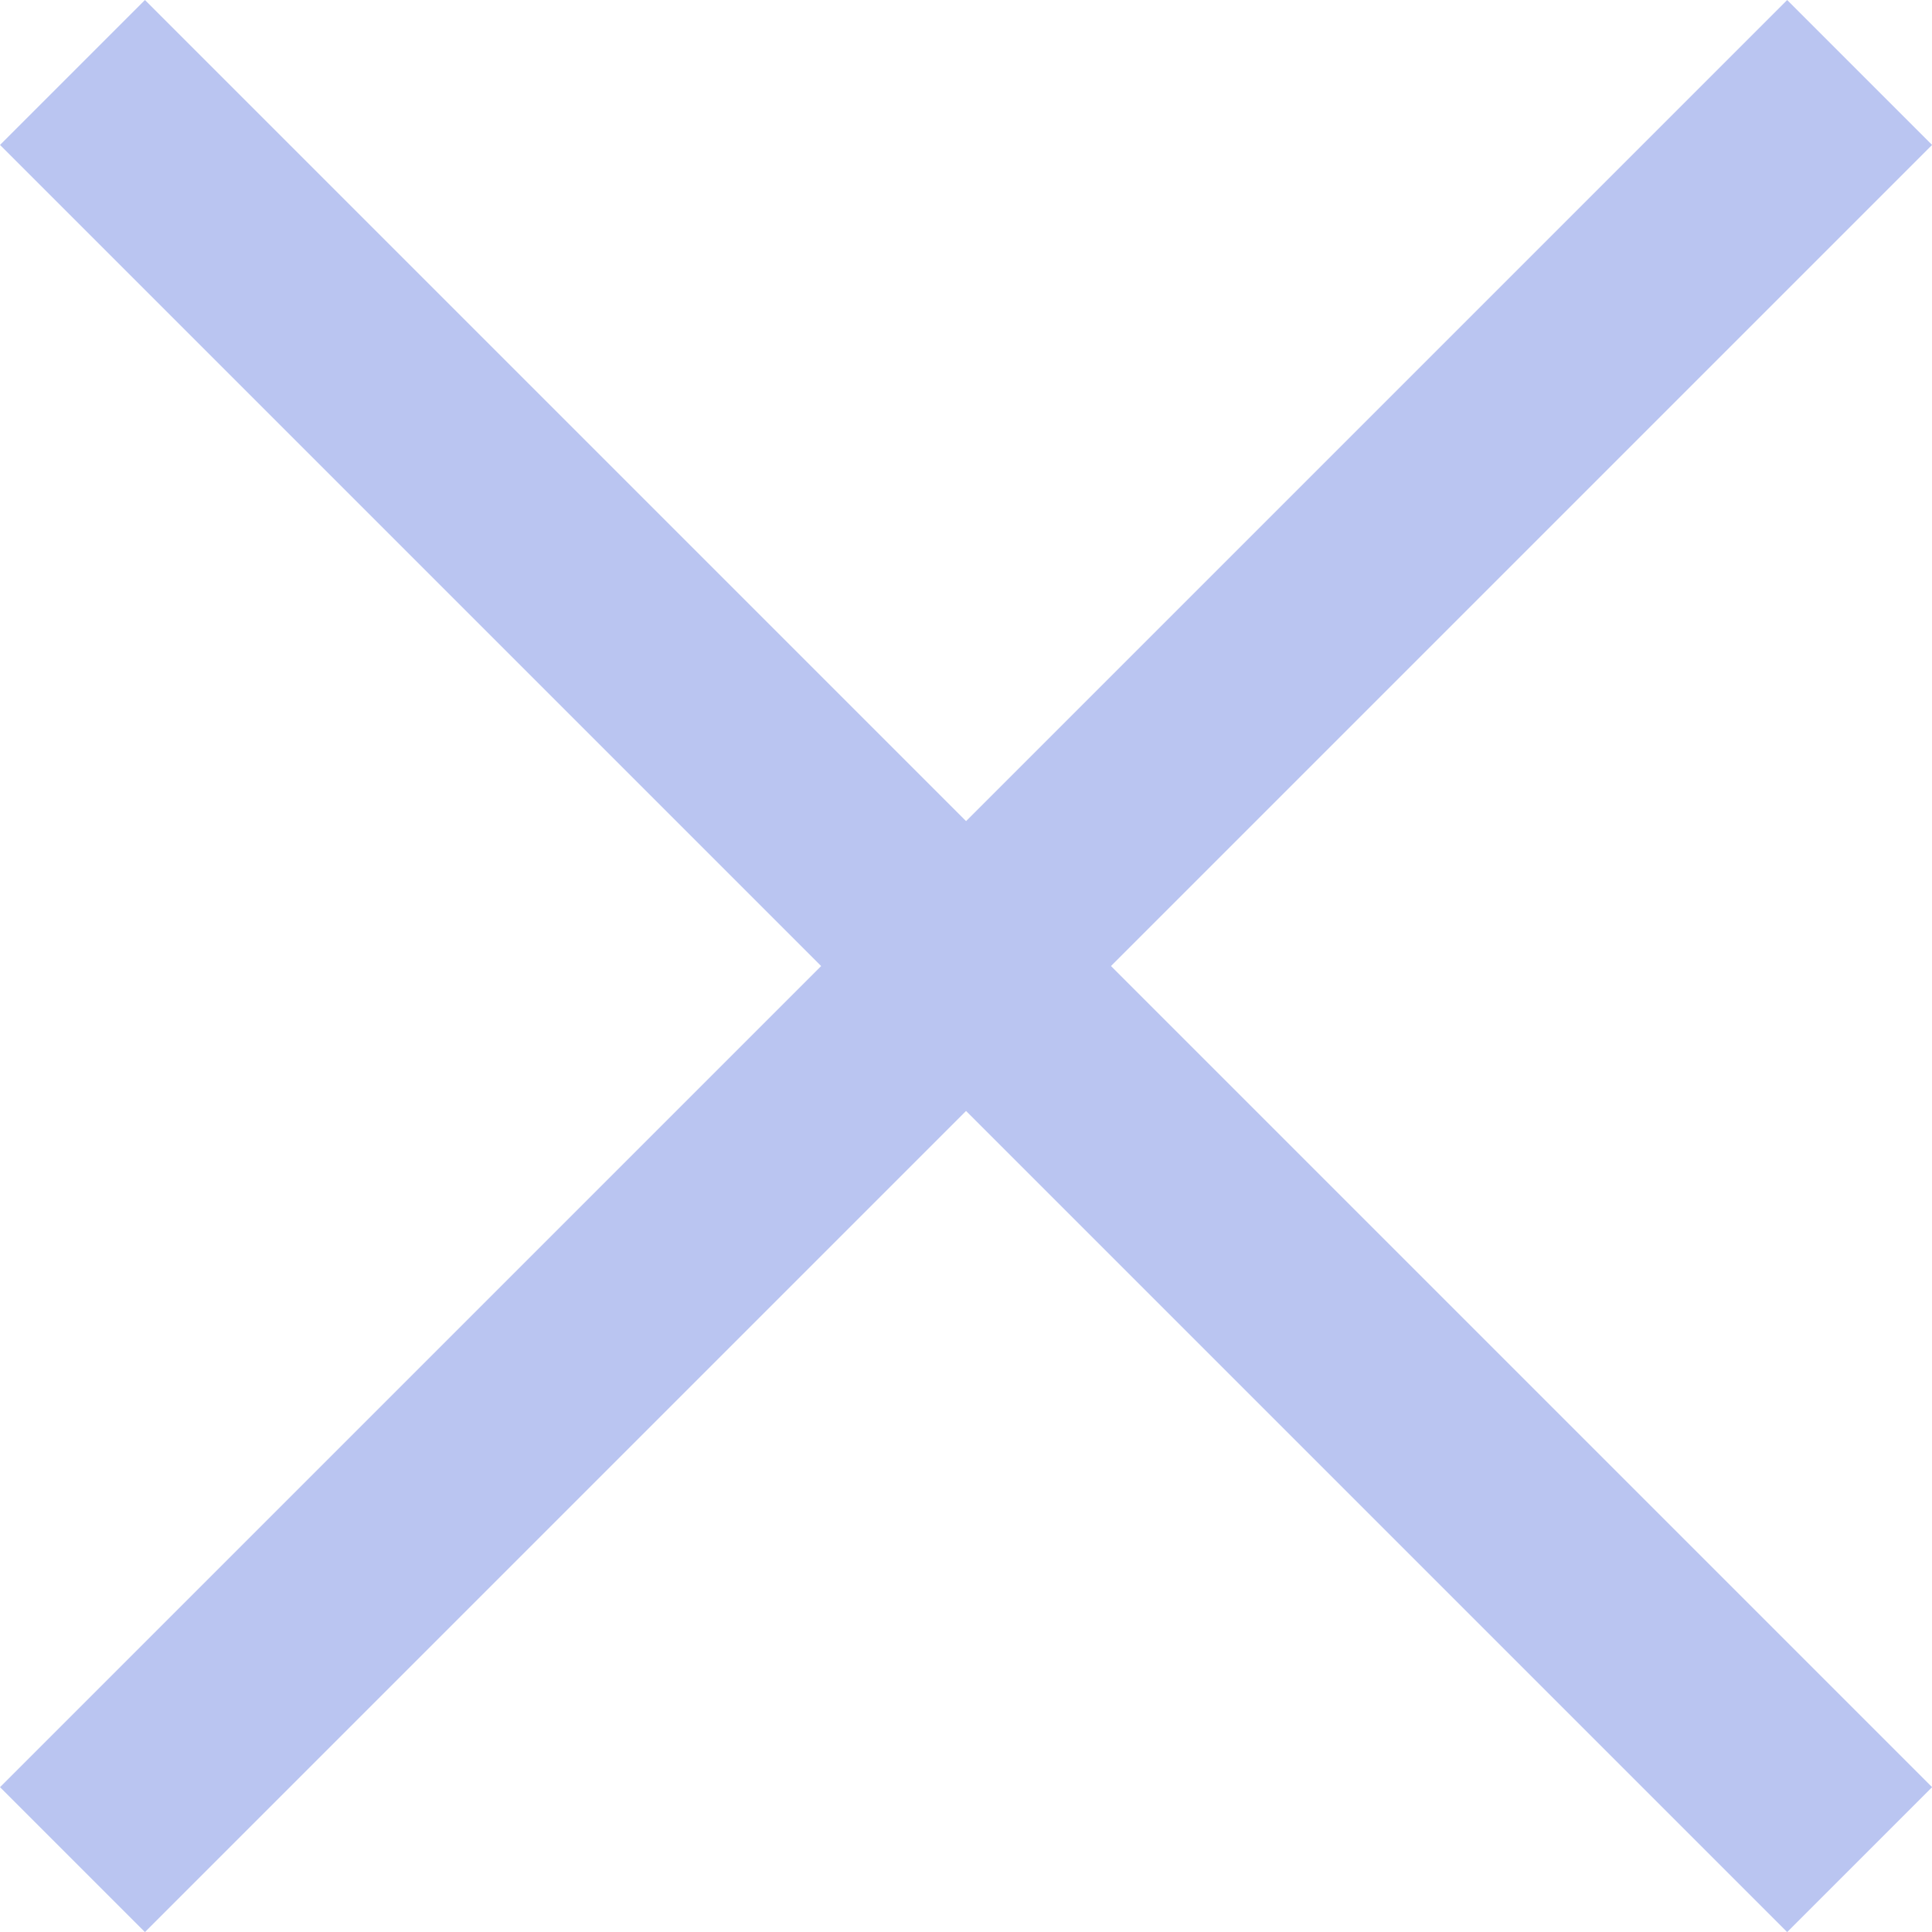 <svg xmlns="http://www.w3.org/2000/svg" width="18.165" height="18.165" viewBox="0 0 18.165 18.165">
  <g id="Group_5256" data-name="Group 5256" transform="translate(-1872.318 -18.318)">
    <g id="Group_5246" data-name="Group 5246" transform="translate(1881.401 10.598) rotate(45)">
      <rect id="Rectangle_60" data-name="Rectangle 60" width="1.927" height="23.763" transform="translate(10.918 0)" fill="#bac5f1"/>
      <rect id="Rectangle_61" data-name="Rectangle 61" width="1.927" height="23.763" transform="translate(23.763 10.918) rotate(90)" fill="#bac5f1"/>
    </g>
  </g>
</svg>
